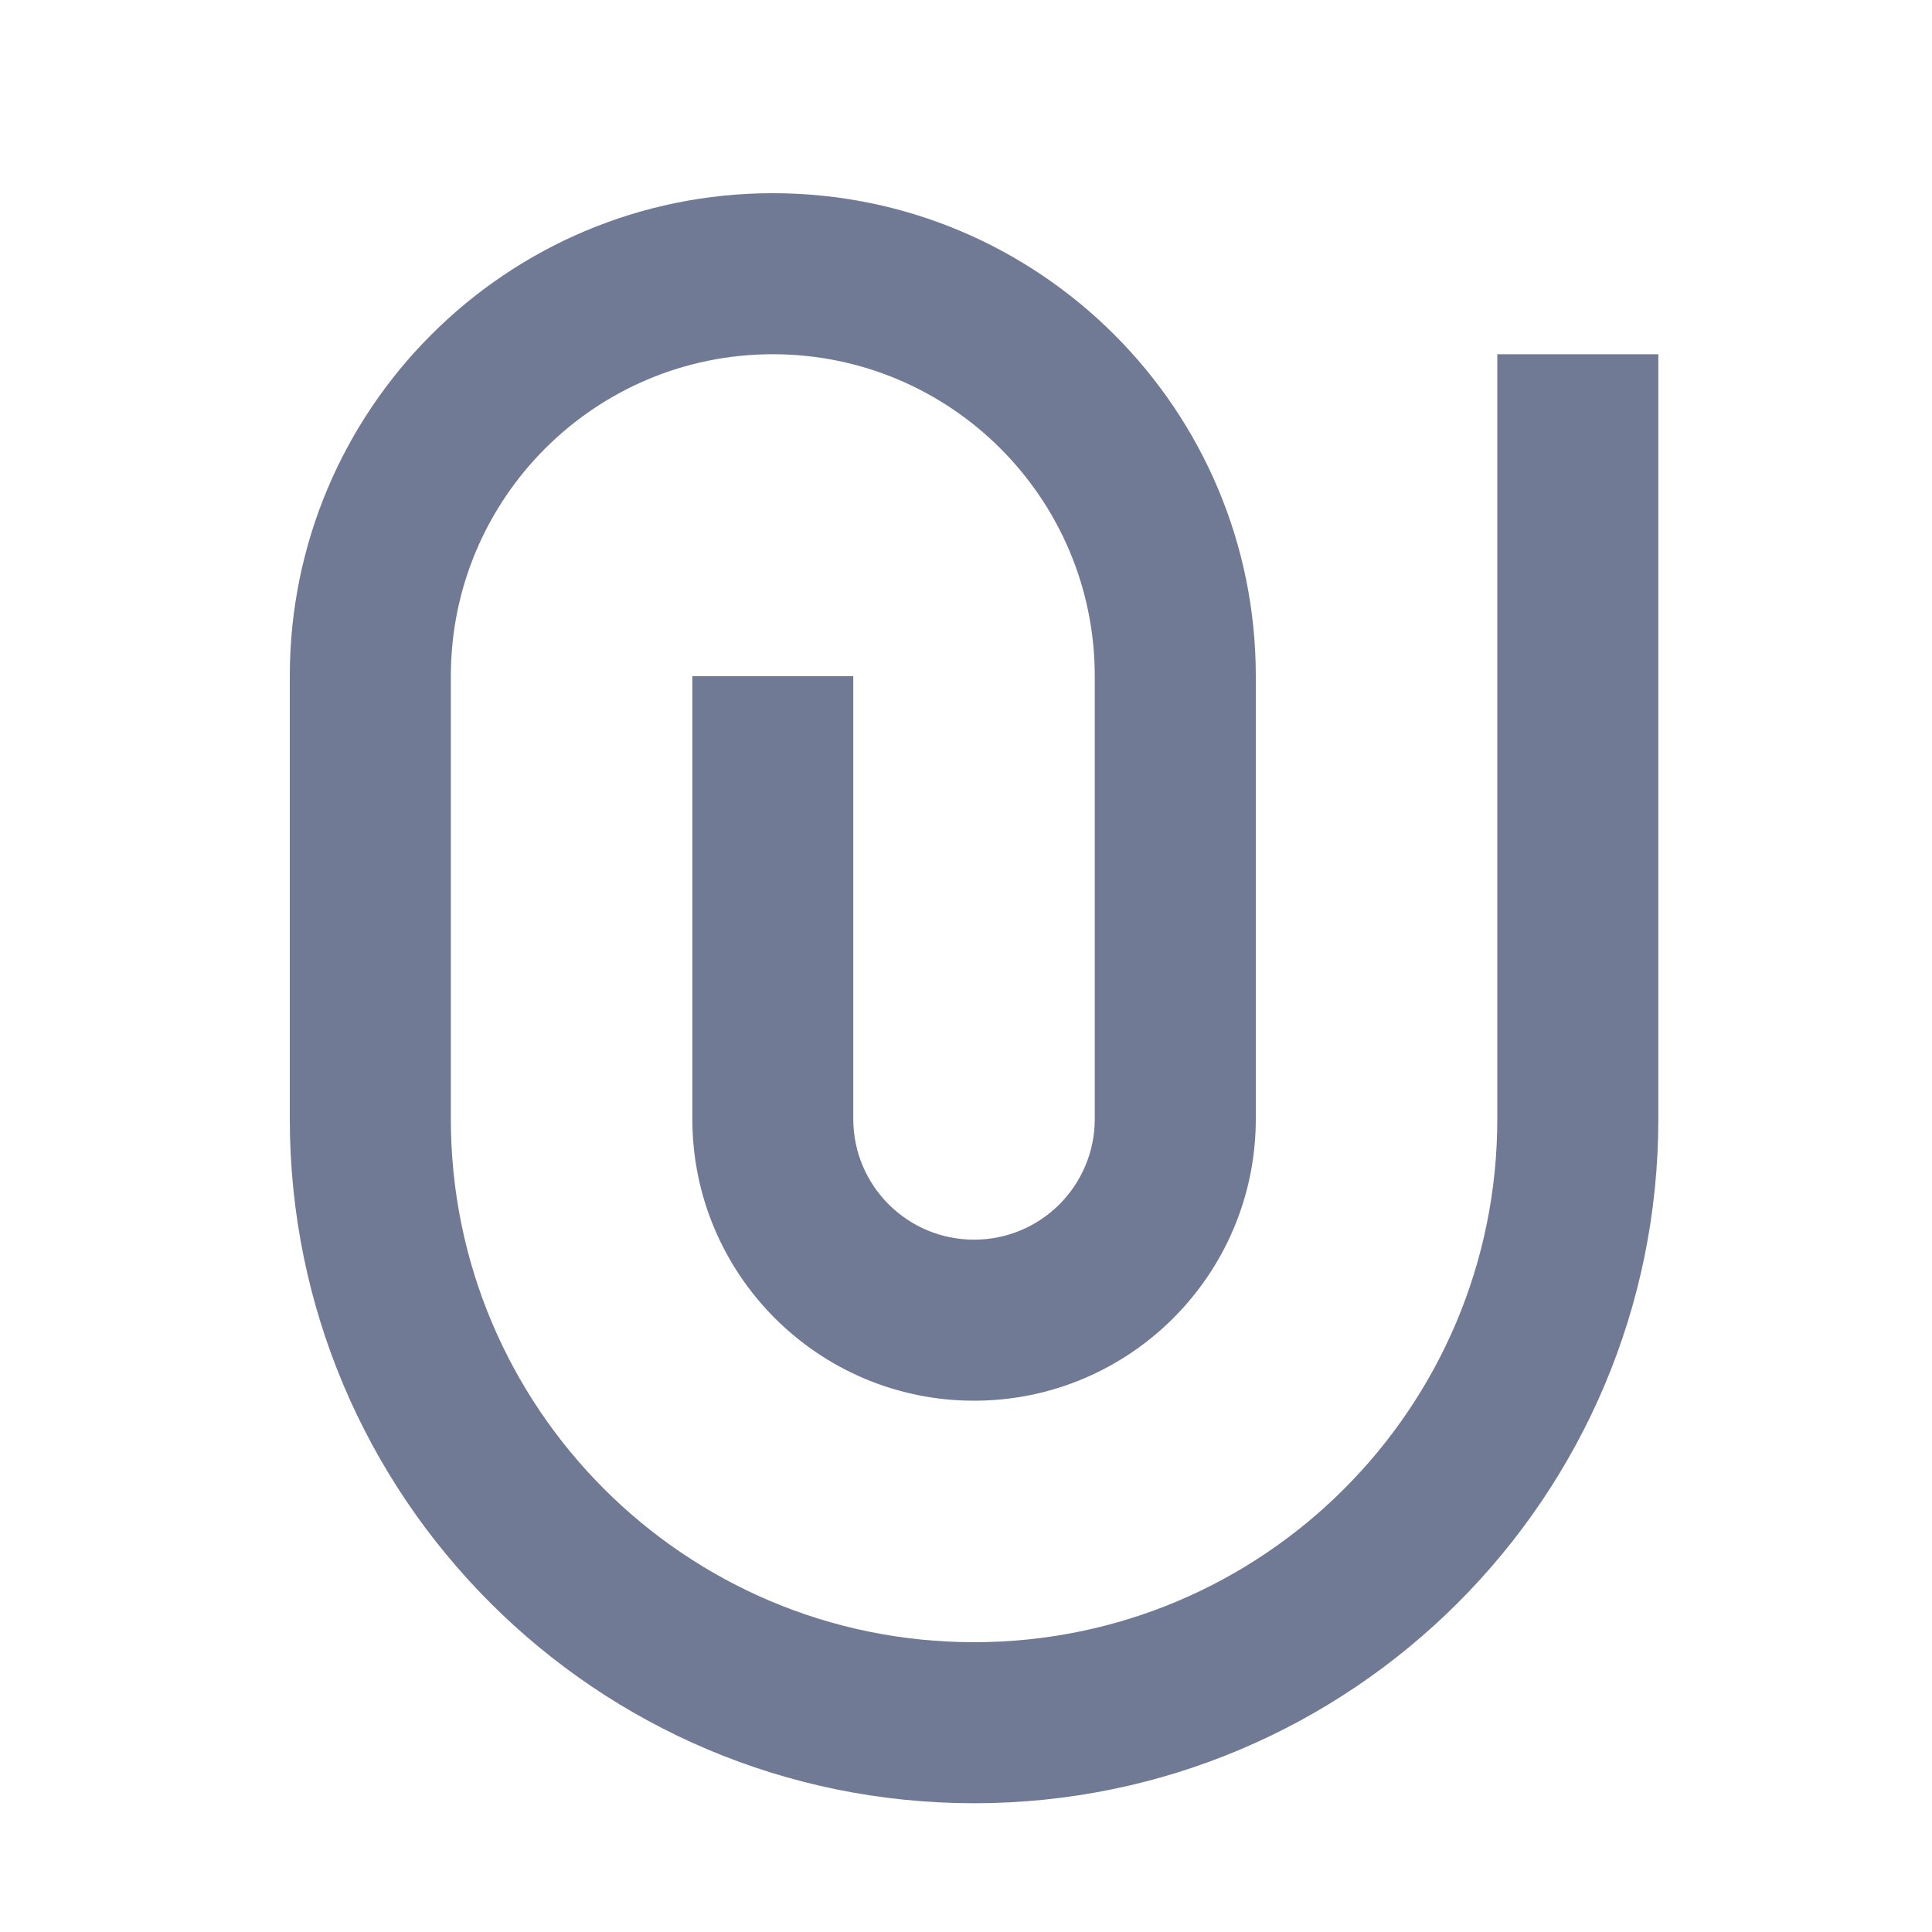 <svg width="20" height="20" viewBox="0 0 20 20" fill="none" xmlns="http://www.w3.org/2000/svg">
<path d="M11.333 11.583V7C11.333 5.159 9.841 3.667 8 3.667C6.159 3.667 4.667 5.159 4.667 7V11.583C4.667 14.575 7.092 17 10.083 17C13.075 17 15.5 14.575 15.5 11.583V3.667H17.167V11.583C17.167 15.495 13.995 18.667 10.083 18.667C6.171 18.667 3 15.495 3 11.583V7C3 4.239 5.239 2 8 2C10.761 2 13 4.239 13 7V11.583C13 13.194 11.694 14.5 10.083 14.5C8.473 14.5 7.167 13.194 7.167 11.583V7H8.833V11.583C8.833 12.274 9.393 12.833 10.083 12.833C10.774 12.833 11.333 12.274 11.333 11.583Z" fill="#707A95"/>
</svg>
